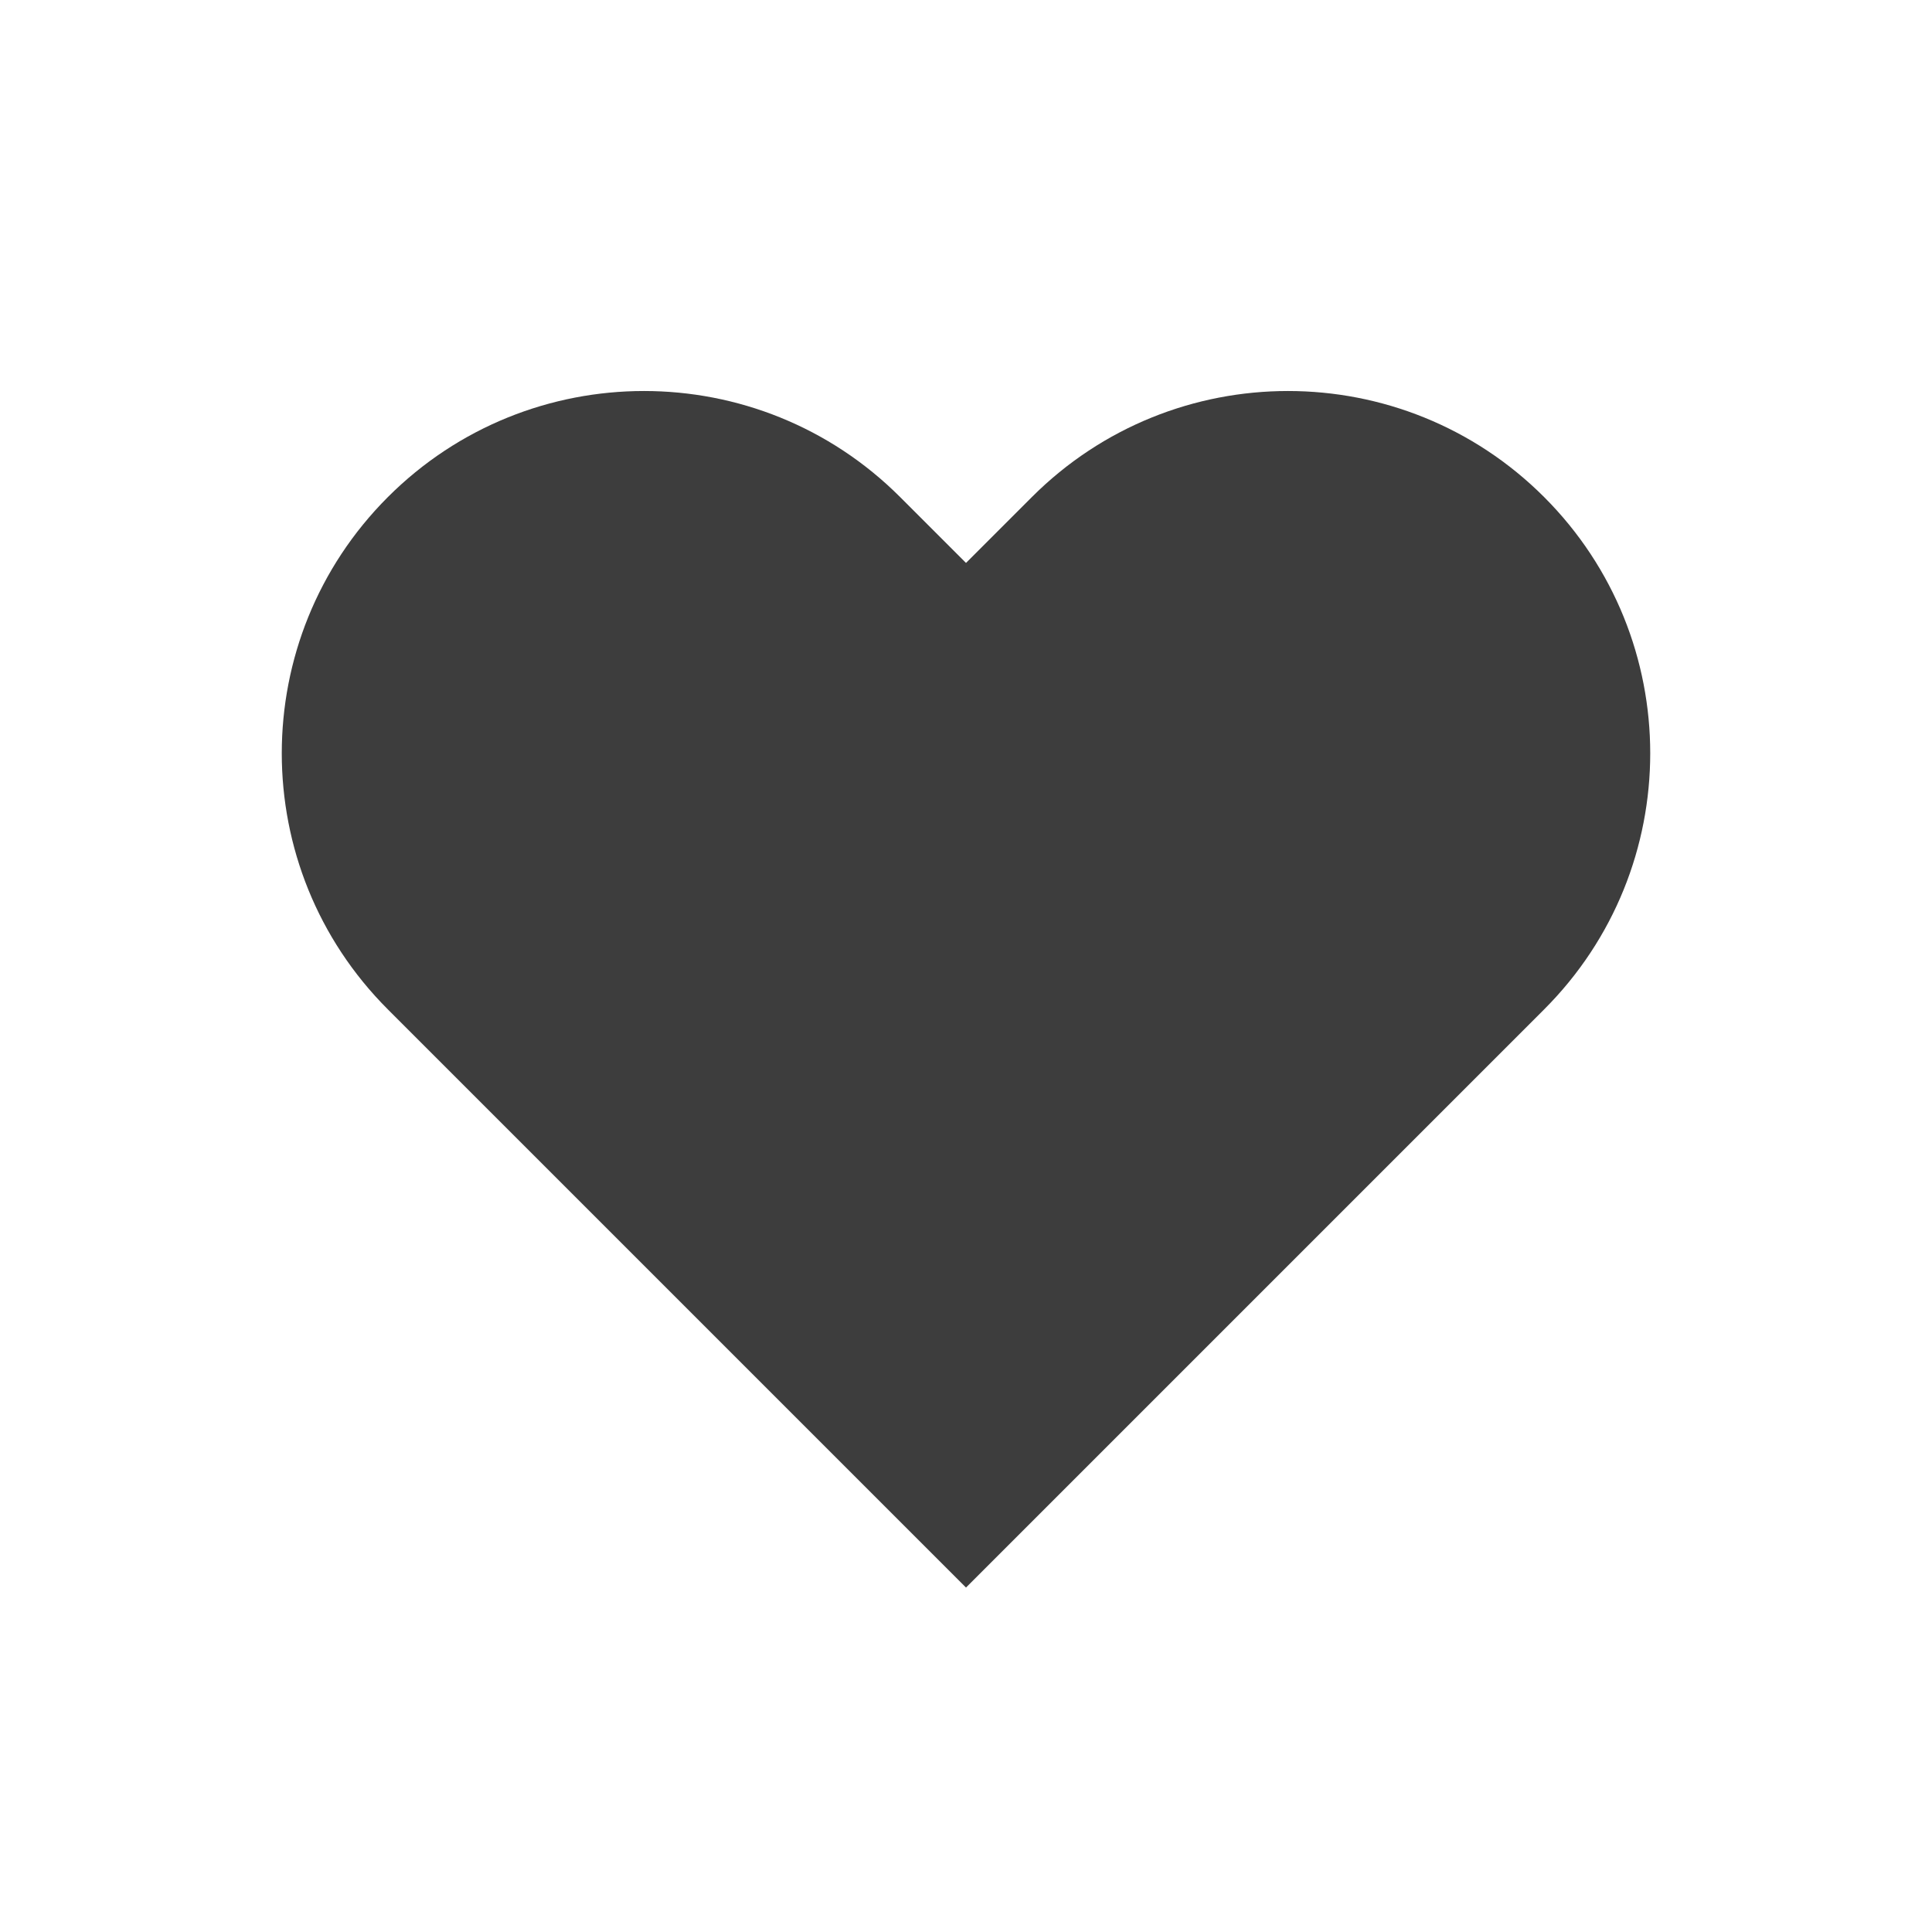 <?xml version="1.0" encoding="UTF-8"?>
<svg width="24px" height="24px" viewBox="0 0 24 24" version="1.1" xmlns="http://www.w3.org/2000/svg" xmlns:xlink="http://www.w3.org/1999/xlink">
    <!-- Generator: Sketch 55.2 (78181) - https://sketchapp.com -->
    <title>ic_liked</title>
    <desc>Created with Sketch.</desc>
    <g id="ic_liked" stroke="none" stroke-width="1" fill="none" fill-rule="evenodd">
        <path d="M12.818,6.175 C14.575,4.418 17.425,4.418 19.182,6.175 C20.939,7.933 20.939,10.782 19.182,12.539 L12,19.721 L4.818,12.539 C3.061,10.782 3.061,7.933 4.818,6.175 C6.575,4.418 9.425,4.418 11.182,6.175 L12,6.993 L12.818,6.175 Z" id="Path" fill="#3D3D3D"></path>
    </g>
</svg>